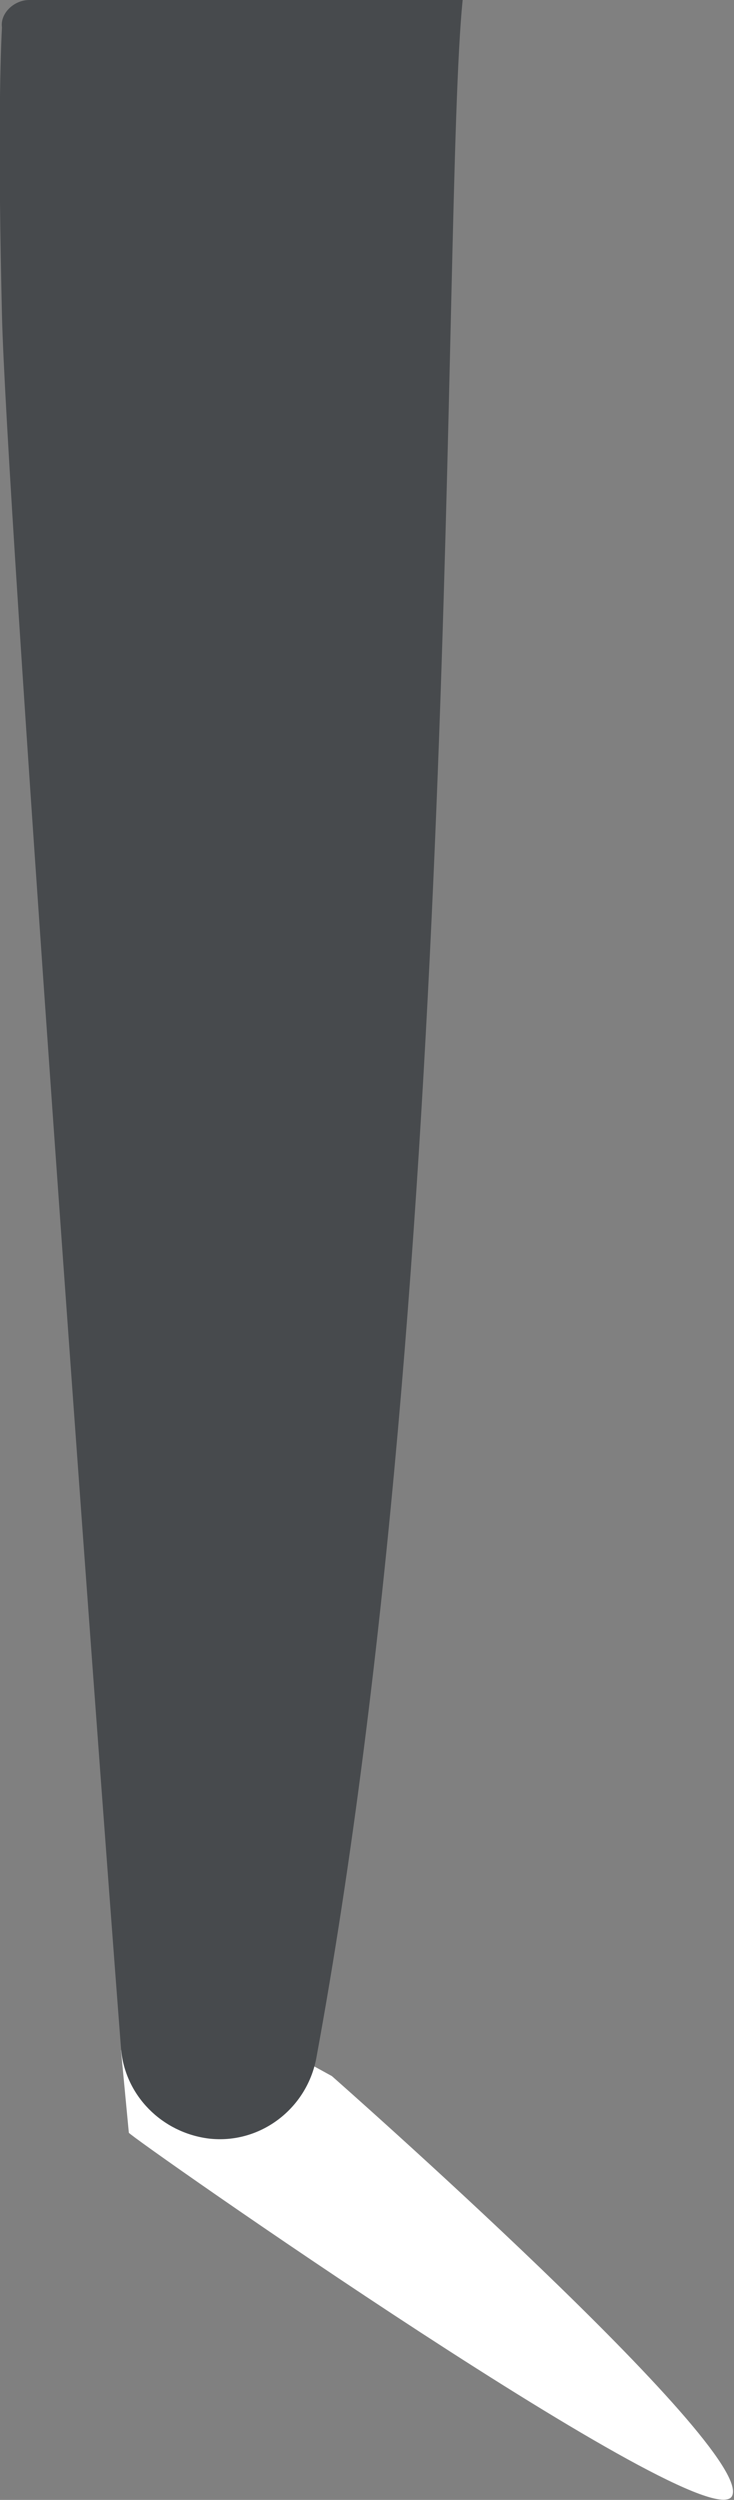 <?xml version="1.0" encoding="utf-8"?>
<!-- Generator: Adobe Illustrator 22.0.1, SVG Export Plug-In . SVG Version: 6.00 Build 0)  -->
<svg version="1.1" id="Layer_1" xmlns="http://www.w3.org/2000/svg" xmlns:xlink="http://www.w3.org/1999/xlink" x="0px" y="0px"
	 viewBox="0 0 37.6 128" style="enable-background:new 0 0 37.6 128;" xml:space="preserve">
<rect x="0" y="0" width="37.6" height="128" fill="#808080" stroke="none"/>
<style type="text/css">
	.st0{fill:#FFFFFF;}
	.st1{fill:#474A4D;}
</style>
<g id="left_leg">
	<path class="st0" d="M37.5,127.8c-1.2,2.4-31-18.5-30.9-18.6L6.2,105c0.7-3.7,5.4-1.6,8.8,0.2l2,1.1
		C17,106.3,38.7,125.4,37.5,127.8L37.5,127.8z"/>
	<path class="st1" d="M0.1,1.4c-0.1,2-0.2,6.2,0,14.7c0.2,9.1,4.8,71.9,6.1,88.8c0.2,2.4,2.1,4.3,4.5,4.6l0,0c2.6,0.3,5-1.5,5.5-4.1
		C23.7,64.6,22.6,10.9,23.7,0L1.5,0C0.7,0,0,0.7,0.1,1.4z"/>
</g>
</svg>
